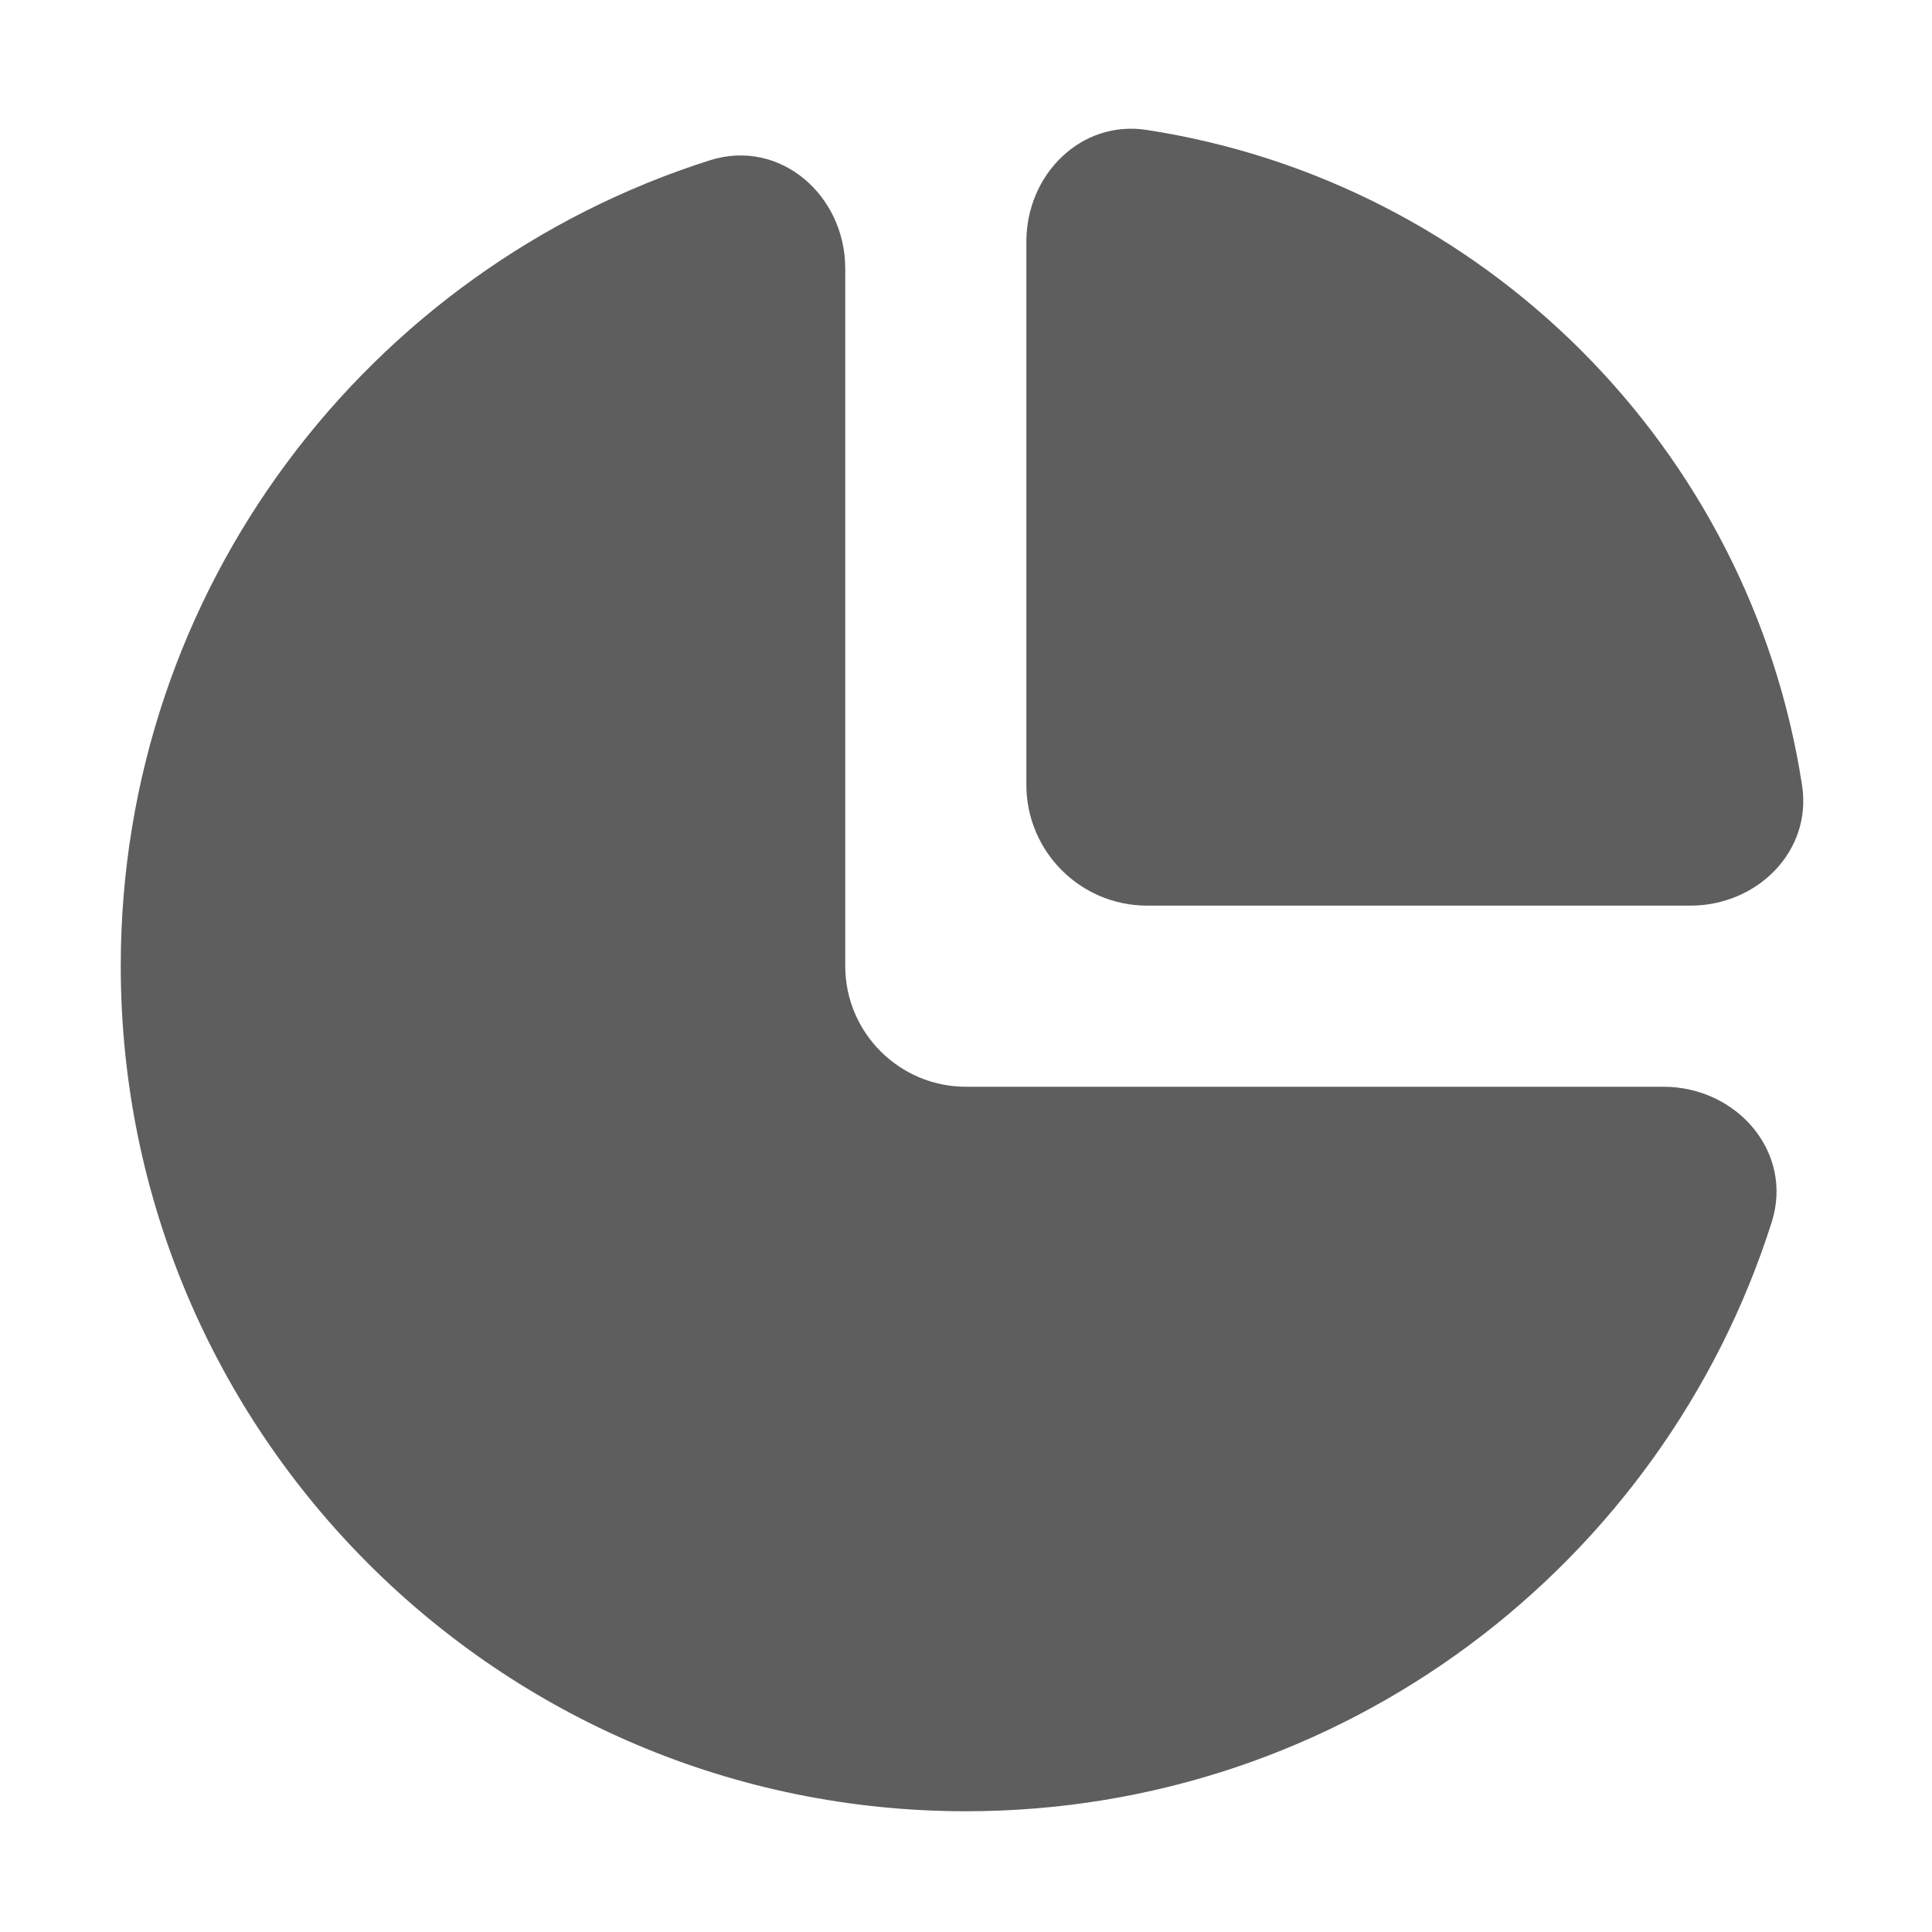 <svg aria-hidden="true" class="sc-jIBlqr VmYLH" fill="#5e5e5f" focusable="false" height="16" role="img" style="--icon-color: #5e5e5f;" viewbox="0 0 16 16" width="16">
<path d="M9.496 1.076C8.95 0.992 8.5 1.448 8.5 2V6.5C8.5 7.052 8.948 7.5 9.5 7.5H14C14.552 7.5 15.008 7.05 14.924 6.504C14.495 3.712 12.288 1.505 9.496 1.076Z"></path>
<path d="M14.672 10.123C14.857 9.543 14.384 9 13.776 9H8C7.448 9 7 8.552 7 8V2.224C7 1.615 6.457 1.143 5.877 1.328C3.049 2.227 1 4.874 1 8C1 11.866 4.134 15 8 15C11.126 15 13.773 12.951 14.672 10.123Z"></path>
</svg>